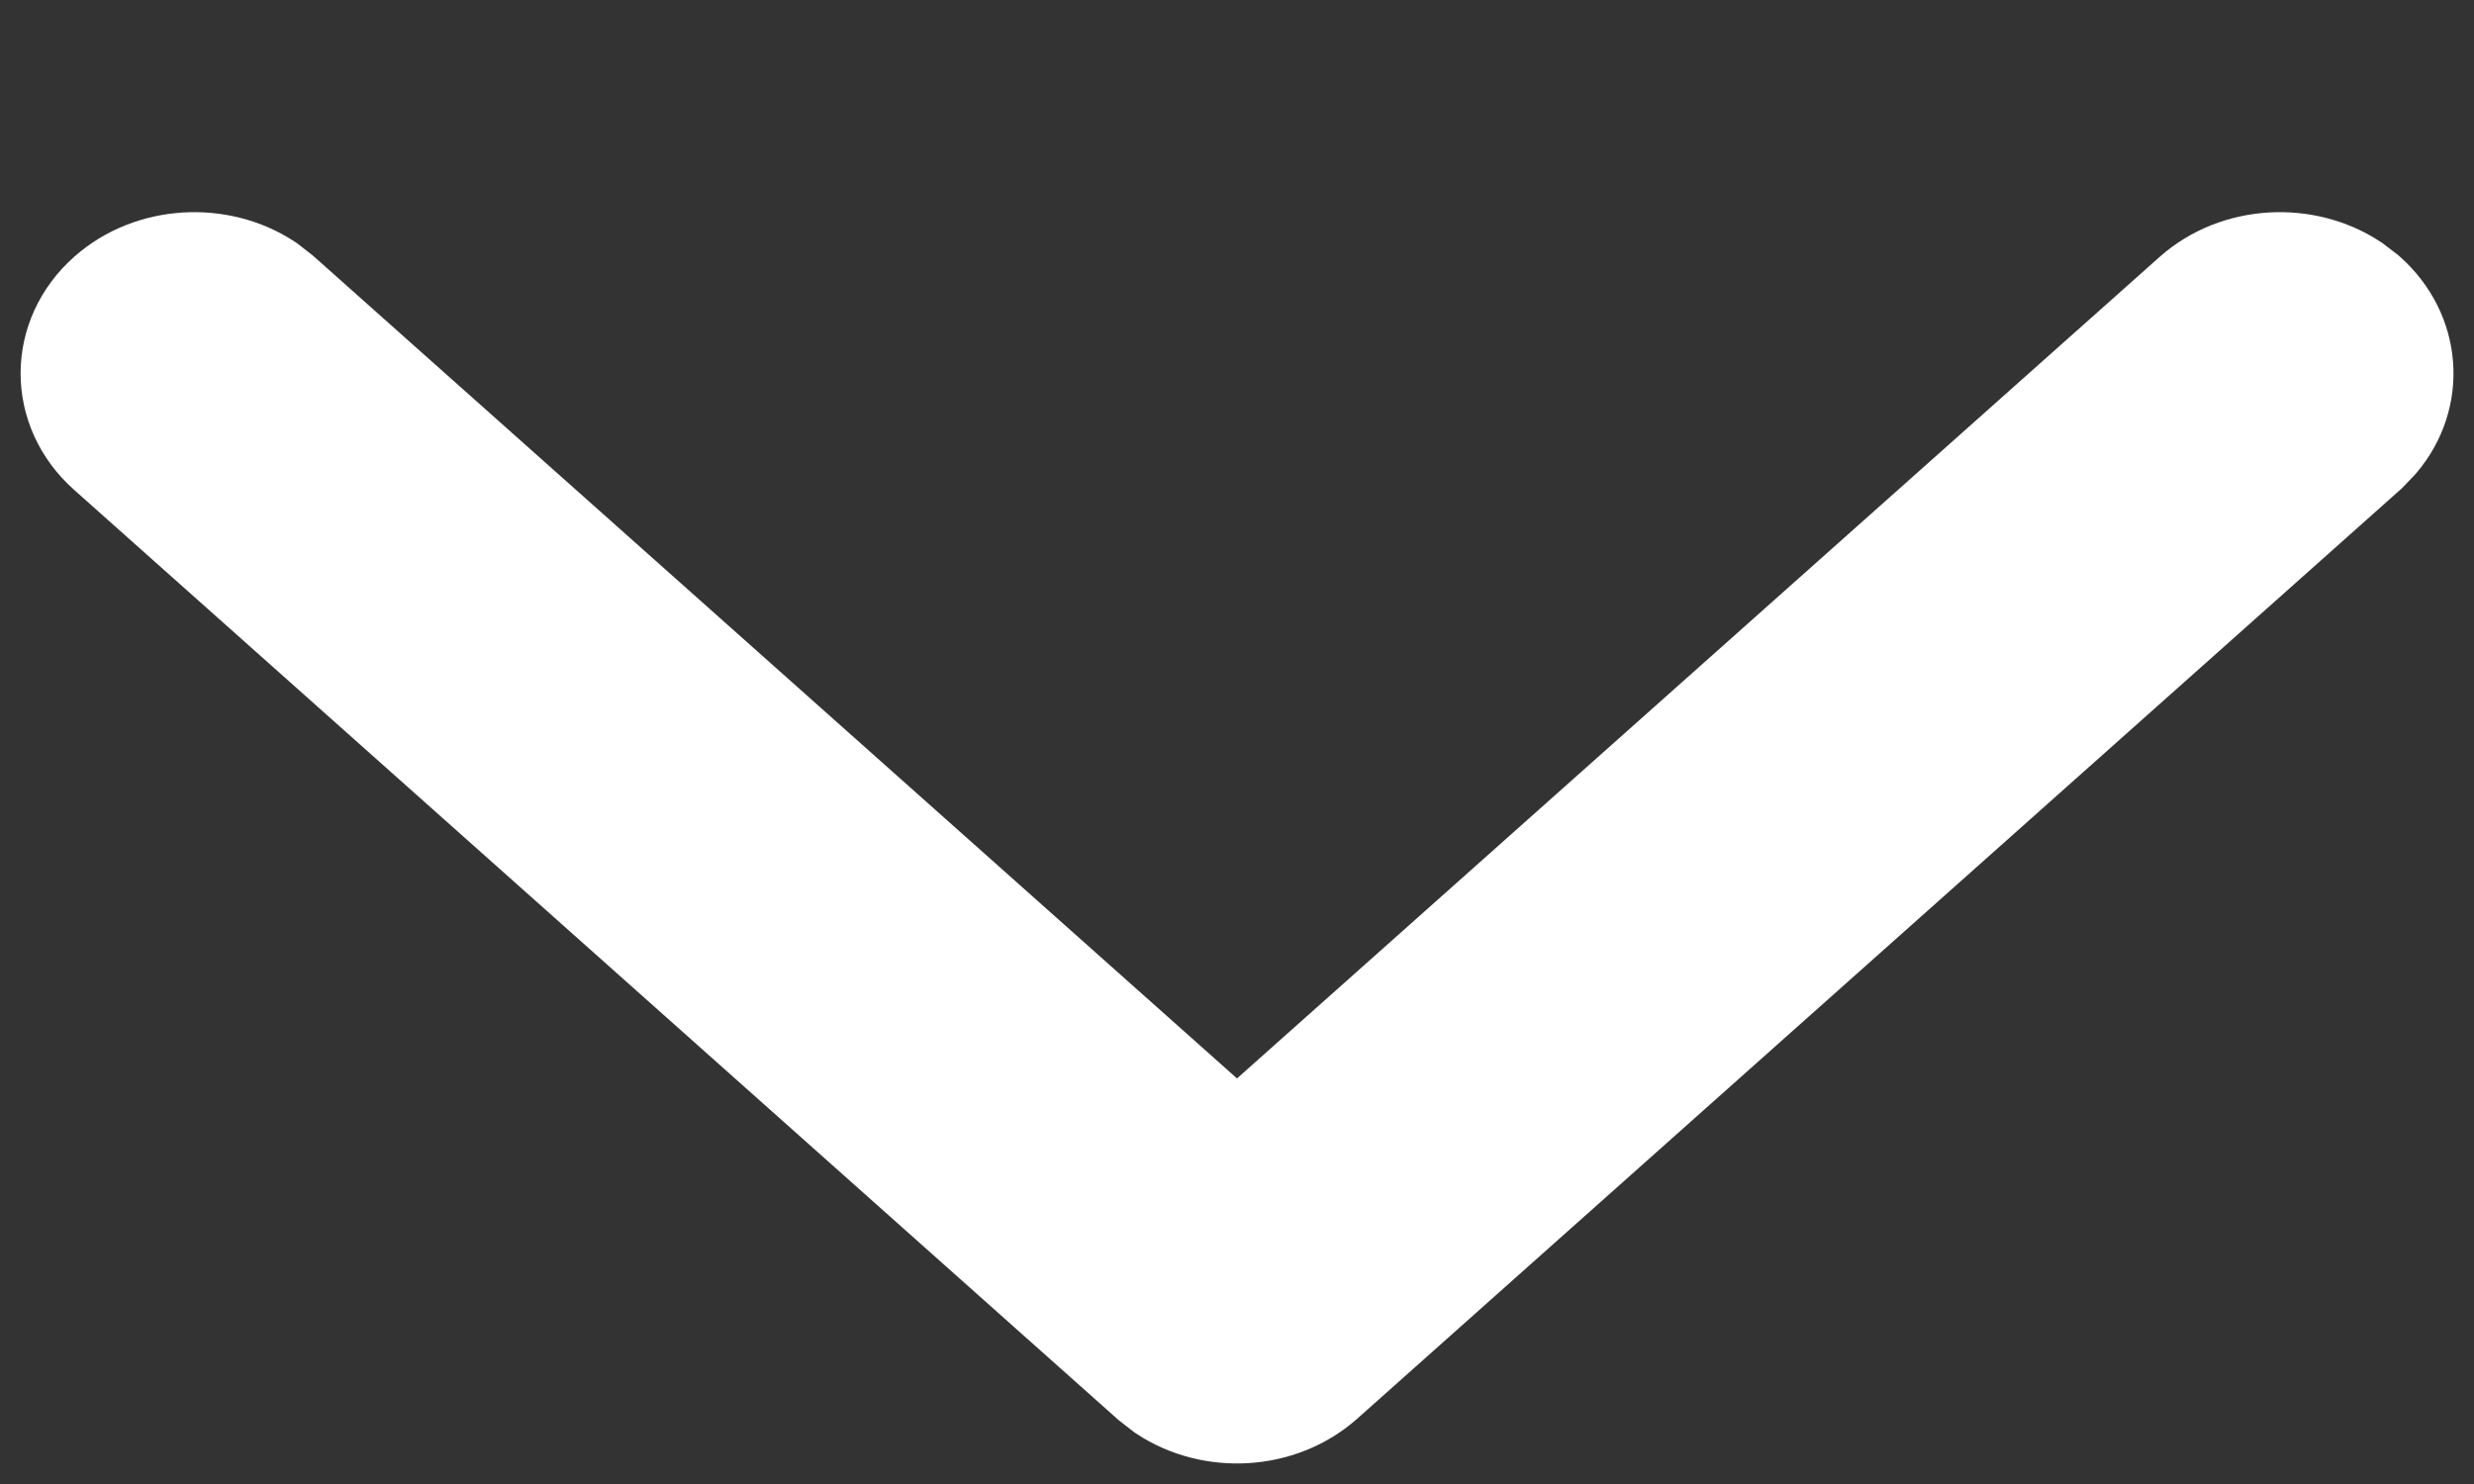 <svg width="10" height="6" viewBox="0 0 10 6" fill="none" xmlns="http://www.w3.org/2000/svg">
<rect x="0" y="0" width="10" height="6" fill="#333333" stroke="none"/>
<path d="M0.466 1.225C0.626 1.083 0.877 1.07 1.054 1.186L1.104 1.225L5 4.695L8.896 1.225C9.056 1.083 9.307 1.07 9.484 1.186L9.535 1.225C9.695 1.368 9.71 1.592 9.578 1.749L9.535 1.794L5.32 5.549C5.159 5.692 4.908 5.705 4.731 5.588L4.681 5.549L0.466 1.794C0.289 1.637 0.289 1.382 0.466 1.225Z" fill="white" stroke="white" stroke-width="0.5"/>
</svg>
